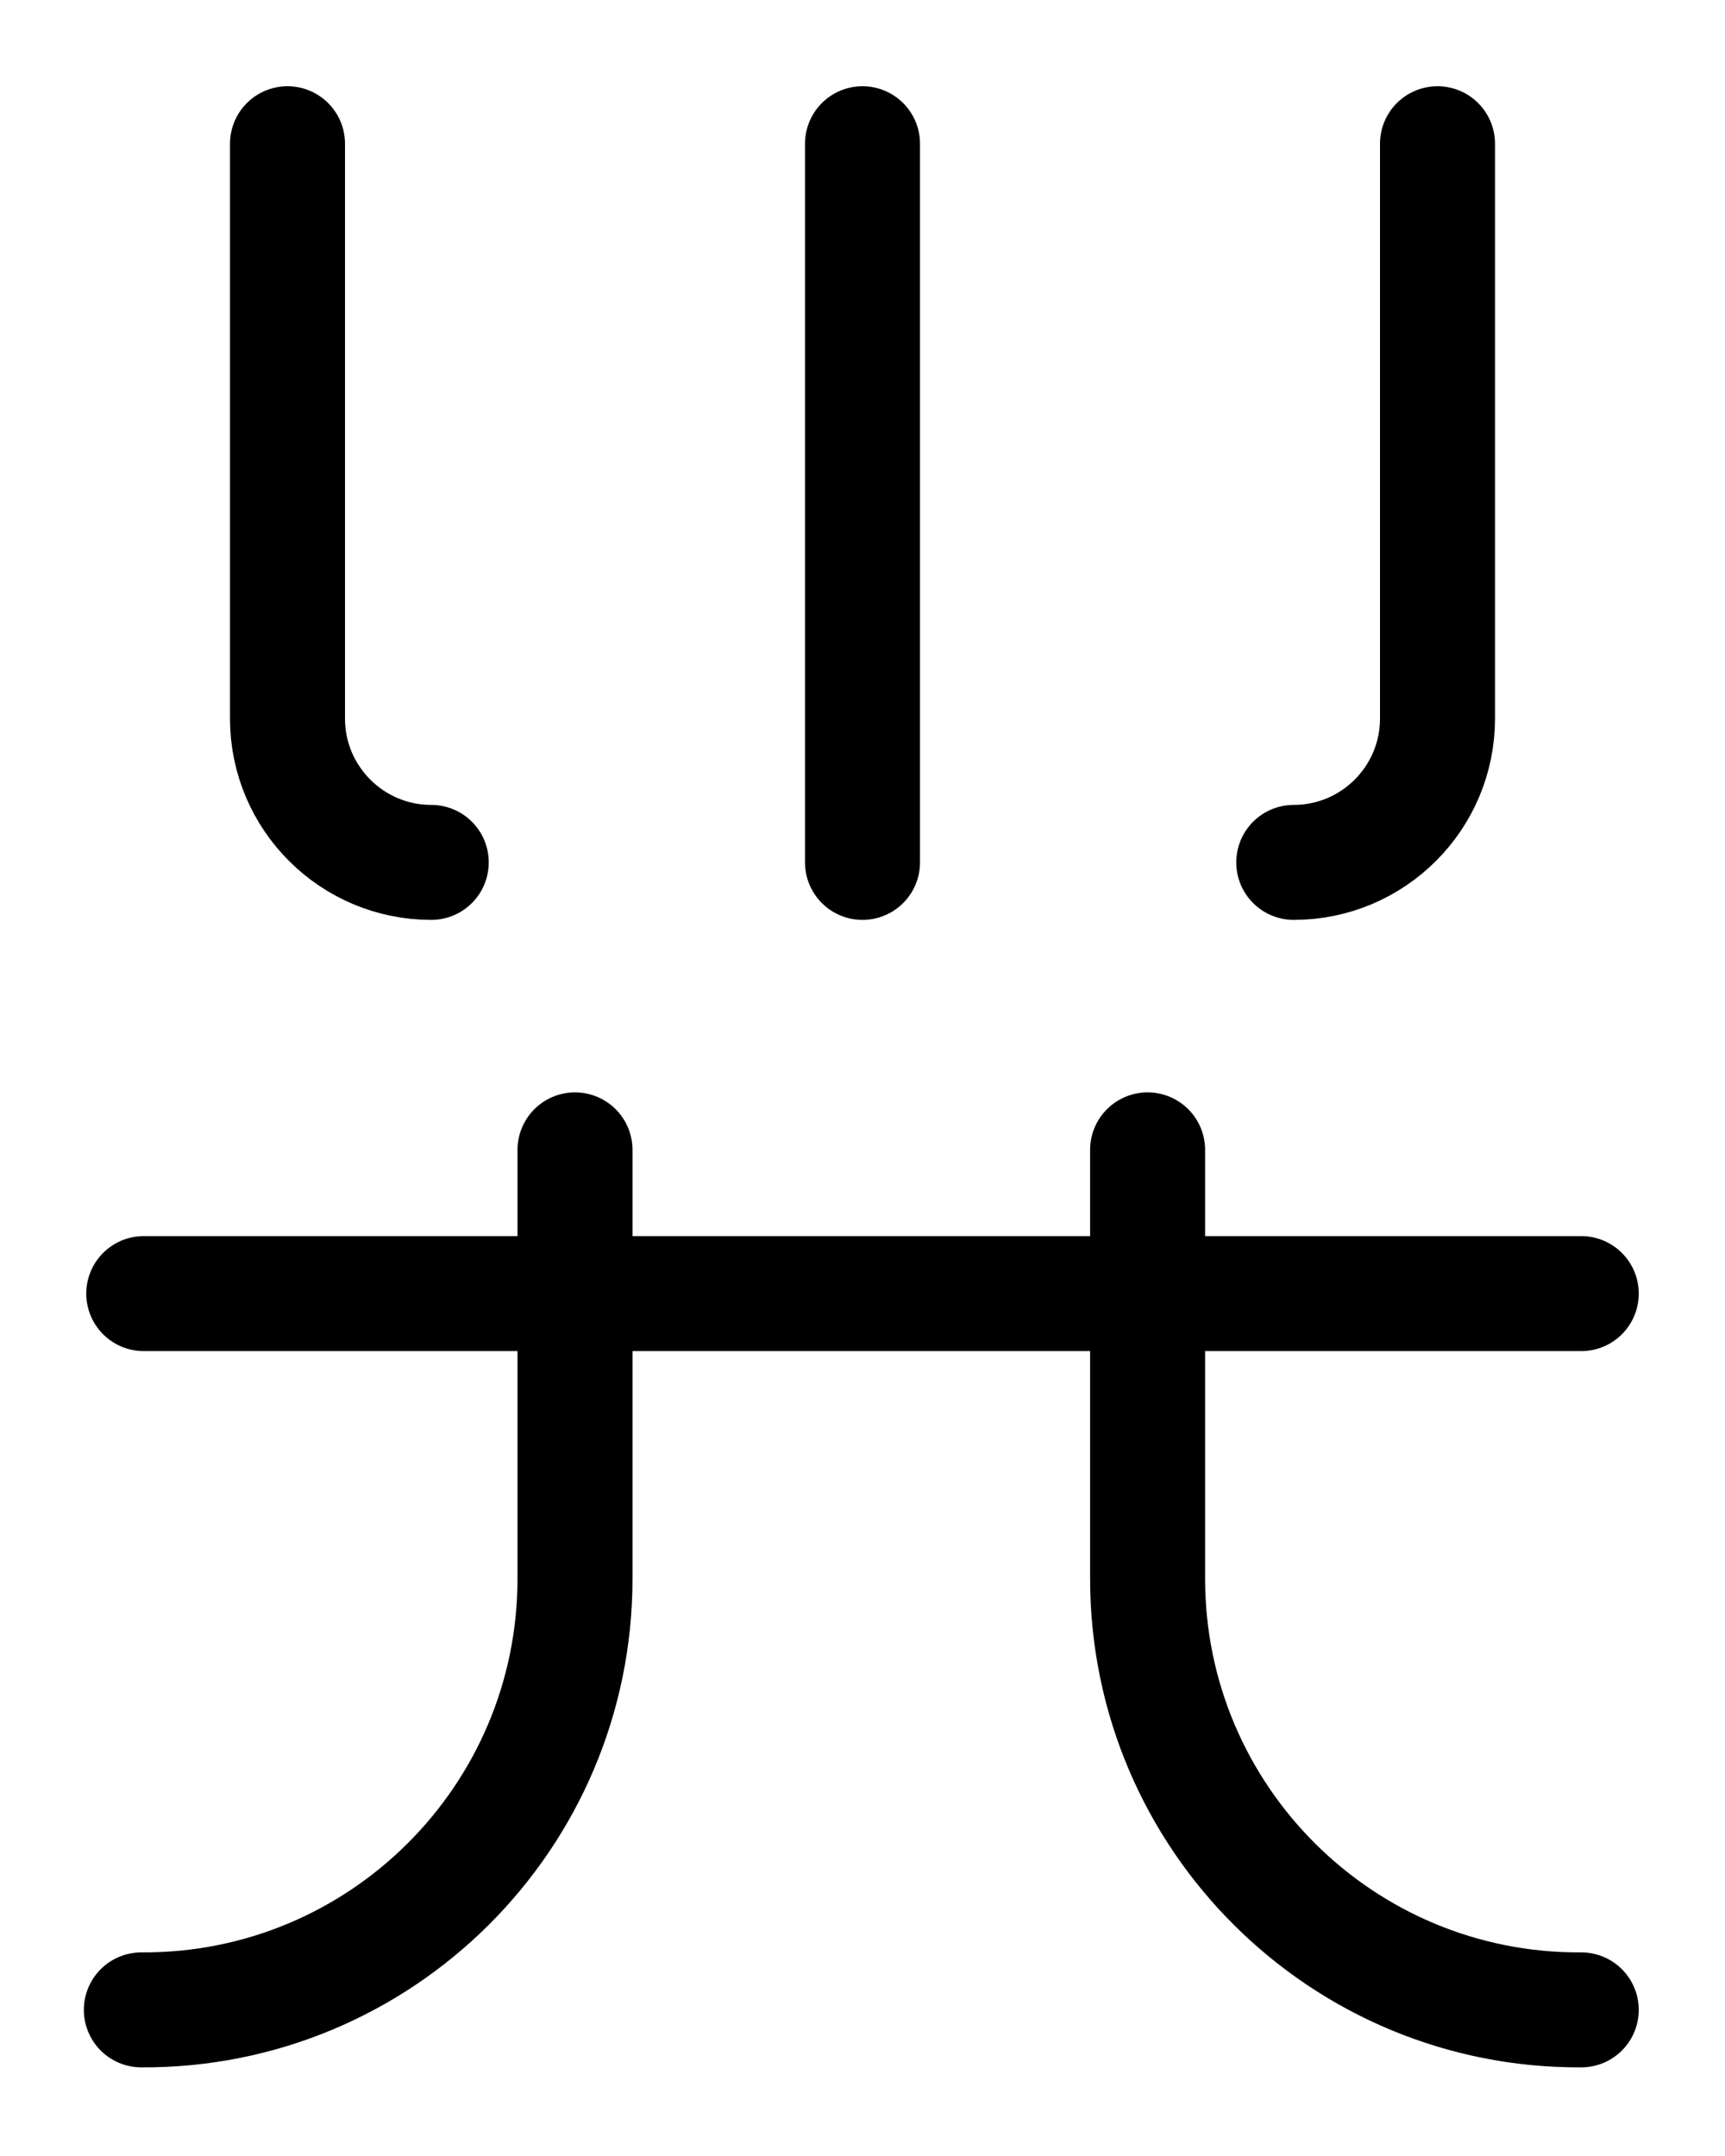 <?xml version="1.0" encoding="utf-8"?>
<!-- Generator: Adobe Illustrator 26.0.0, SVG Export Plug-In . SVG Version: 6.00 Build 0)  -->
<svg version="1.1" id="图层_1" xmlns="http://www.w3.org/2000/svg" xmlns:xlink="http://www.w3.org/1999/xlink" x="0px" y="0px"
	 viewBox="0 0 720 900" style="enable-background:new 0 0 720 900;" xml:space="preserve">
<style type="text/css">
	.st0{fill:none;stroke:#000000;stroke-width:48;stroke-linecap:round;stroke-linejoin:round;stroke-miterlimit:10;}
</style>
<line class="st0" x1="60" y1="540" x2="660" y2="540"/>
<path class="st0" d="M59,839c99.8,0.6,181-80.2,181-180V480"/>
<path class="st0" d="M660,839c-99.8,0.6-181-80.2-181-180V480"/>
<line class="st0" x1="360" y1="60" x2="360" y2="360"/>
<path class="st0" d="M120,60v240c0,33.1,26.9,60,60,60"/>
<path class="st0" d="M600,60v240c0,33.1-26.9,60-60,60"/>
</svg>
